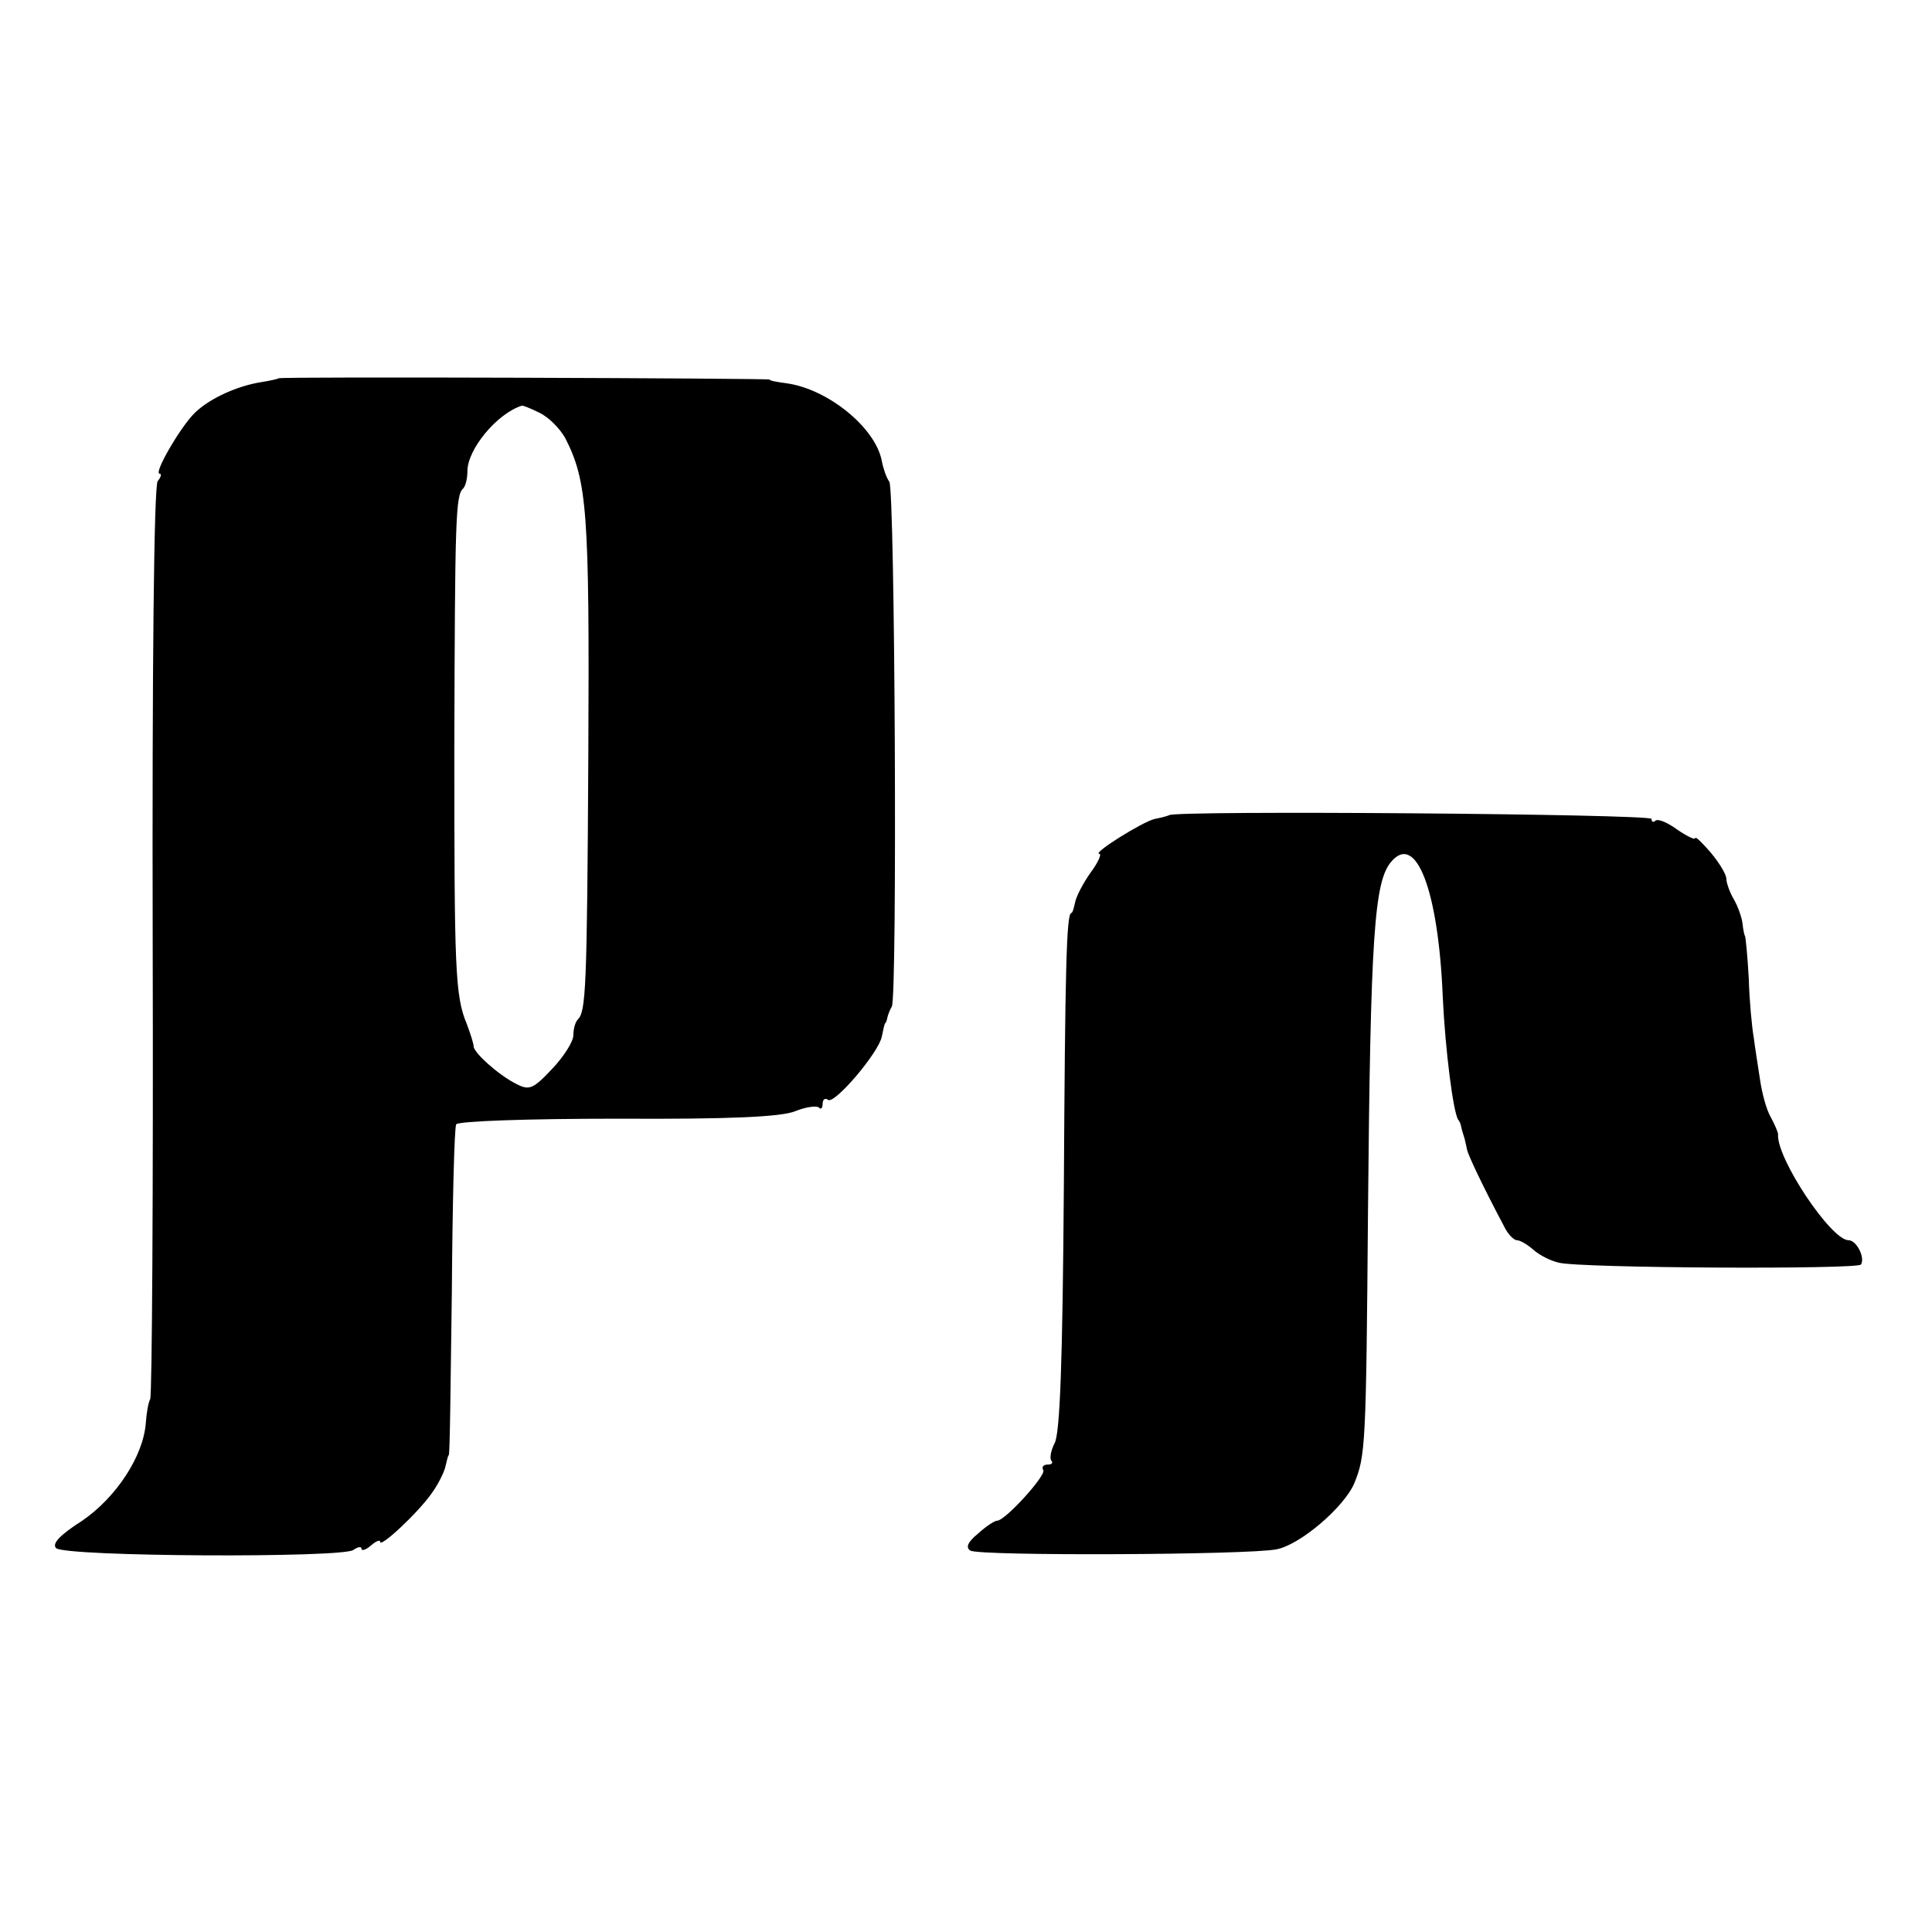<?xml version="1.0" standalone="no"?>
<!DOCTYPE svg PUBLIC "-//W3C//DTD SVG 20010904//EN"
 "http://www.w3.org/TR/2001/REC-SVG-20010904/DTD/svg10.dtd">
<svg version="1.0" xmlns="http://www.w3.org/2000/svg"
 width="310pt" height="310pt" viewBox="0 0 310 310"
 preserveAspectRatio="xMidYMid meet">
<g transform="translate(0,310) scale(0.1,-0.1)"
fill="#000000" stroke="none">
<path d="M447 2493 c-1 -1 -14 -4 -27 -6 -39 -6 -83 -26 -107 -49 -23 -22 -67
-98 -57 -98 4 0 2 -6 -3 -12 -6 -8 -9 -300 -8 -738 1 -399 -1 -729 -4 -735 -3
-5 -6 -23 -7 -38 -4 -54 -48 -120 -102 -157 -36 -23 -49 -37 -42 -44 14 -14
460 -16 477 -3 7 5 13 6 13 2 0 -4 7 -2 15 5 8 7 15 10 15 6 0 -10 60 46 82
77 11 15 21 35 23 45 2 9 4 17 5 17 2 0 3 117 5 261 1 143 4 265 7 270 4 5
112 9 260 9 181 -1 262 3 284 12 17 7 34 9 38 6 3 -4 6 -1 6 6 0 7 4 10 9 6
11 -6 81 76 86 102 2 10 4 19 5 21 2 1 3 5 4 10 1 4 4 12 7 17 9 16 5 828 -4
842 -5 7 -10 22 -12 33 -10 54 -87 116 -153 125 -15 2 -27 4 -27 6 0 2 -786 5
-788 2z m418 -55 c15 -7 33 -25 42 -41 35 -69 39 -116 37 -507 -2 -381 -4
-413 -17 -426 -4 -4 -7 -15 -7 -25 0 -10 -15 -34 -34 -54 -31 -33 -37 -35 -58
-24 -28 14 -68 50 -68 60 0 4 -5 20 -11 36 -19 45 -20 89 -20 443 1 367 2 405
14 416 4 4 7 16 7 28 0 35 47 92 87 105 1 1 14 -4 28 -11z"/>
<path d="M1876 1792 c-2 -1 -12 -4 -23 -6 -19 -4 -102 -56 -89 -56 4 0 -2 -14
-14 -30 -12 -17 -23 -38 -25 -48 -2 -9 -4 -17 -6 -17 -8 0 -10 -98 -12 -440
-2 -276 -6 -396 -15 -411 -6 -12 -8 -24 -5 -28 3 -3 1 -6 -6 -6 -7 0 -10 -4
-7 -9 5 -8 -61 -81 -74 -81 -4 0 -18 -9 -31 -21 -16 -13 -20 -22 -12 -27 15
-9 446 -7 491 2 38 7 109 68 125 106 18 44 19 60 22 435 4 443 10 530 37 562
40 48 76 -45 83 -217 4 -85 17 -187 25 -197 2 -2 4 -7 5 -13 1 -5 4 -13 5 -17
1 -5 3 -12 4 -18 2 -9 26 -60 59 -122 6 -13 16 -23 21 -23 5 0 17 -7 26 -15
10 -9 28 -18 41 -21 35 -9 480 -11 485 -3 7 11 -7 39 -20 39 -28 0 -116 132
-113 170 0 3 -5 15 -12 28 -7 12 -14 39 -17 60 -3 20 -8 51 -10 67 -3 17 -7
59 -8 95 -2 36 -5 66 -6 68 -1 1 -3 10 -4 20 -1 9 -7 27 -14 39 -7 12 -12 27
-12 33 0 7 -11 25 -25 42 -14 16 -25 27 -25 23 0 -3 -13 3 -29 14 -15 11 -31
18 -35 14 -3 -3 -6 -2 -6 3 0 8 -766 14 -774 6z"/>
</g>
</svg>
